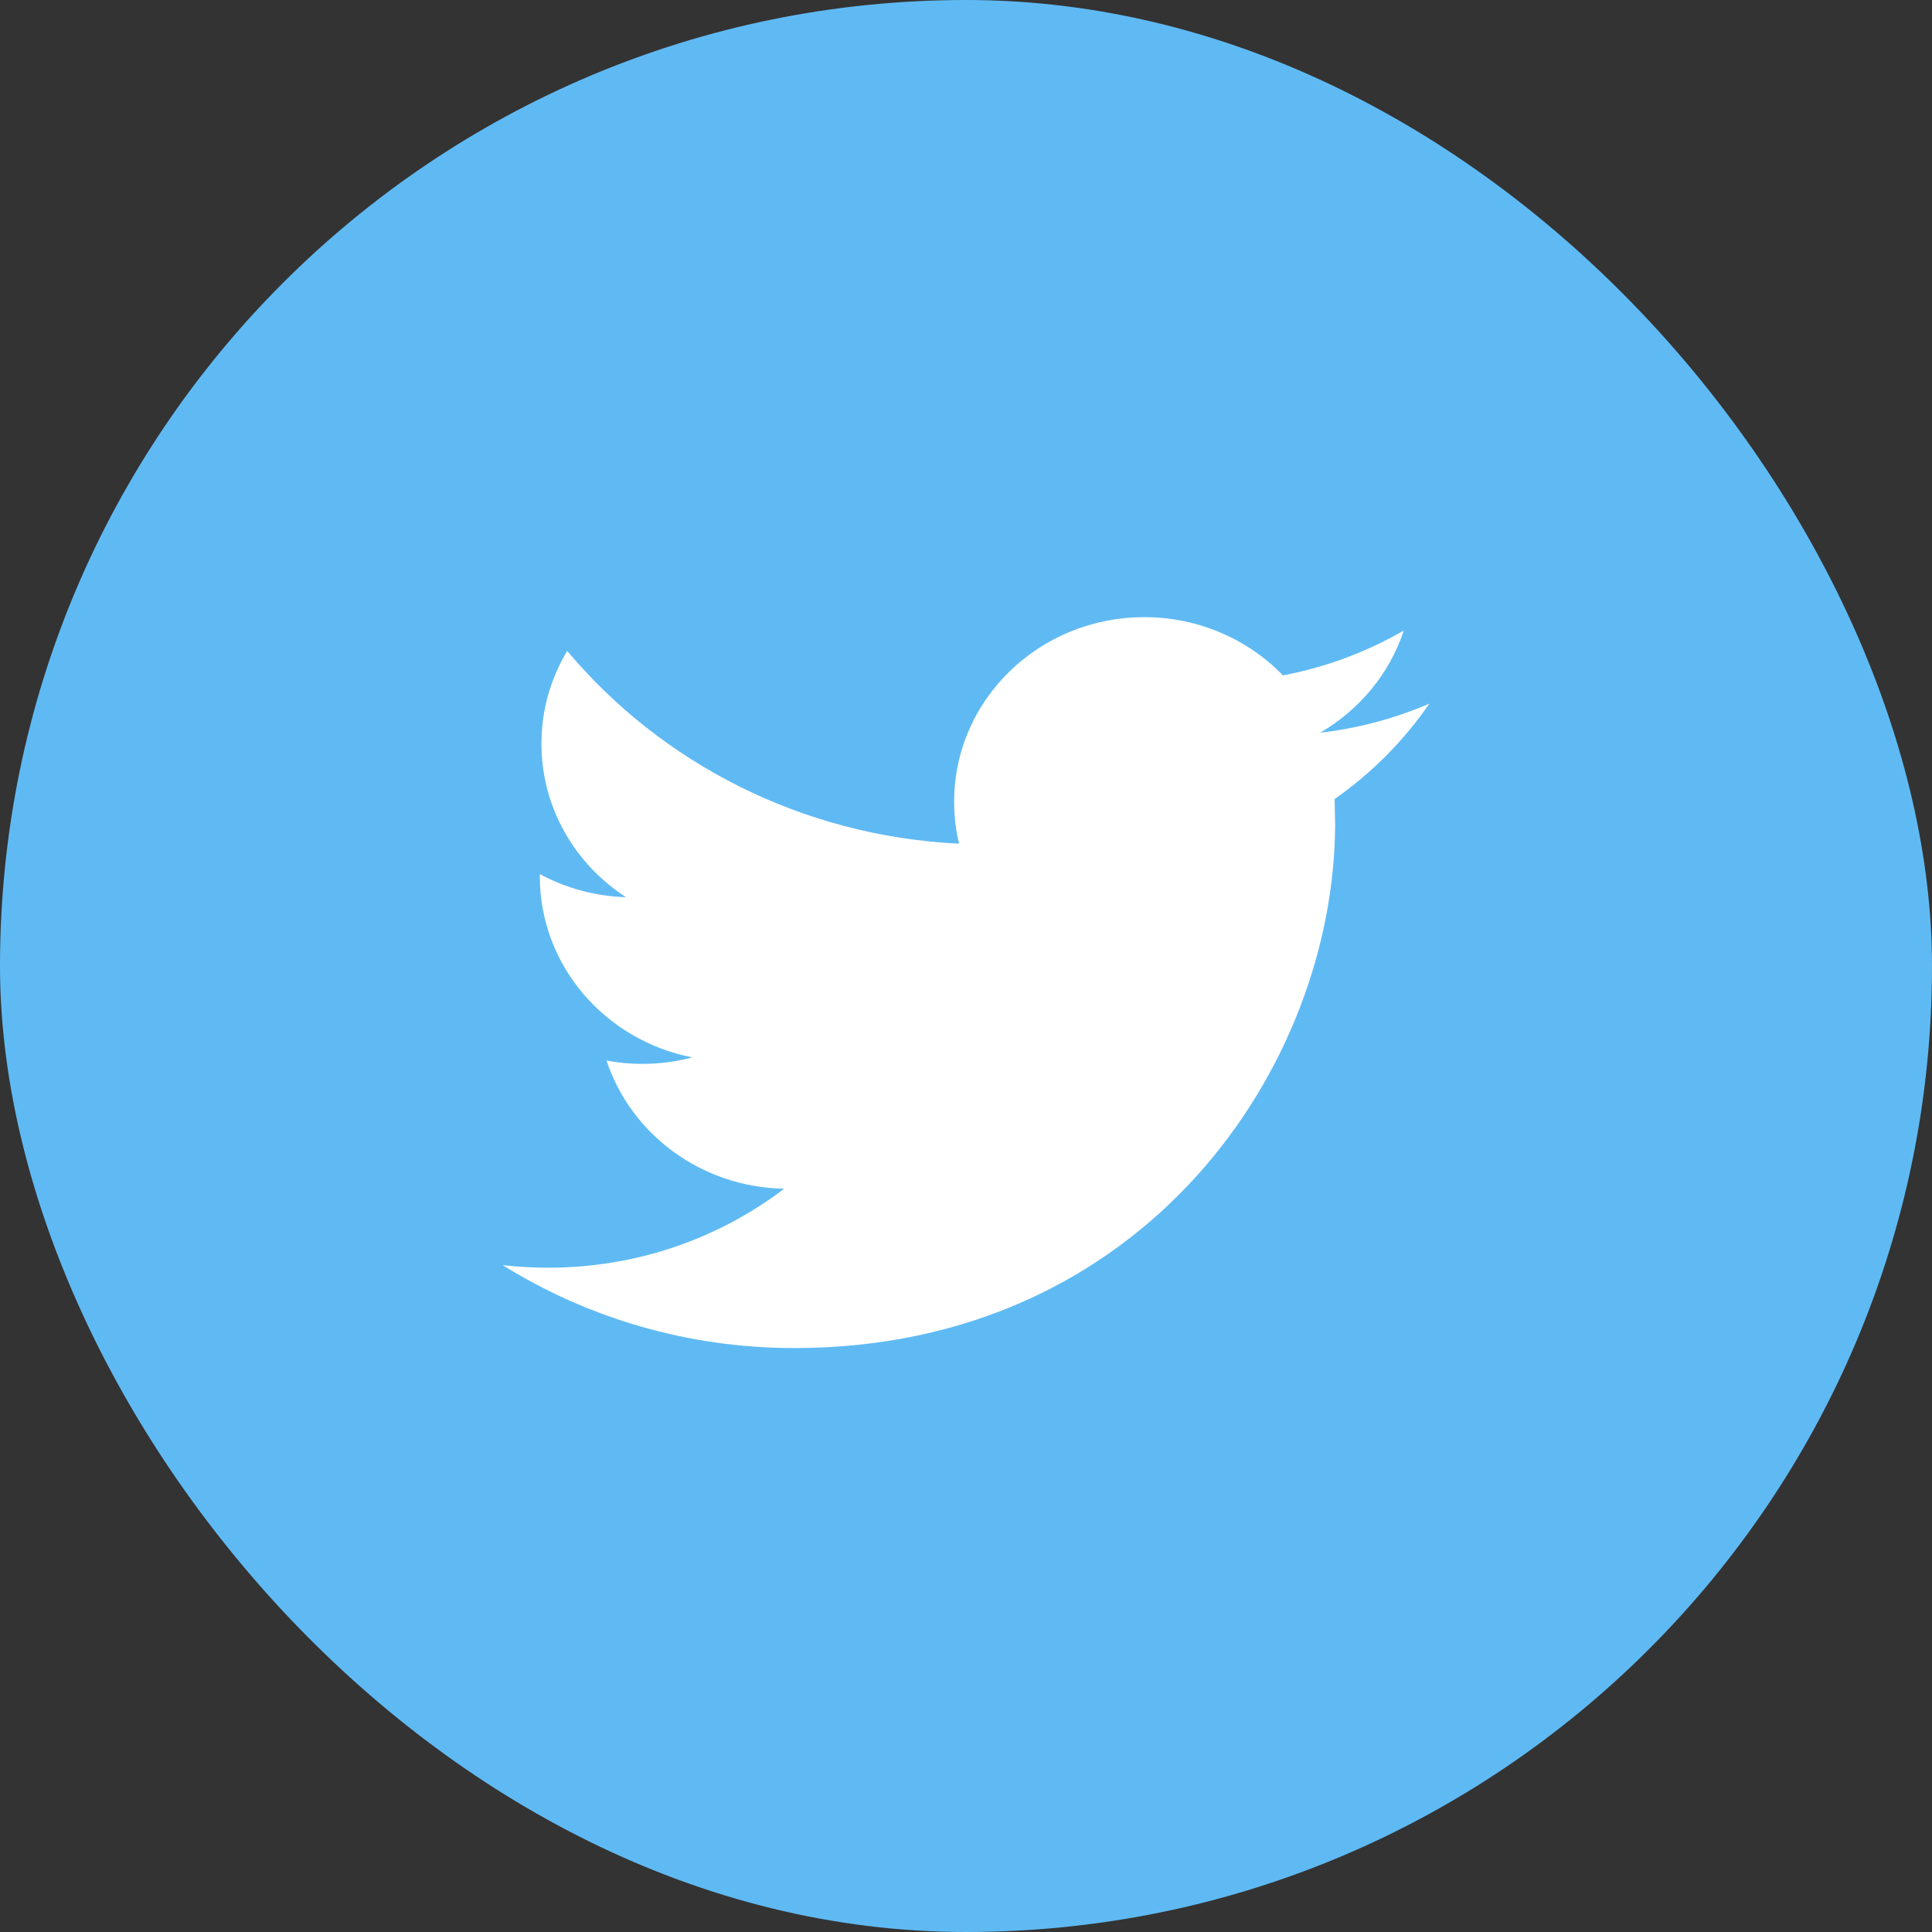 <?xml version="1.0" encoding="UTF-8"?>
<svg width="36px" height="36px" viewBox="0 0 36 36" version="1.1" xmlns="http://www.w3.org/2000/svg" xmlns:xlink="http://www.w3.org/1999/xlink">
    <rect x="0" y="0" width="36" height="36" fill="#333333" stroke="none"/>
    <!-- Generator: Sketch 52.4 (67378) - http://www.bohemiancoding.com/sketch -->
    <title>Group 4</title>
    <desc>Created with Sketch.</desc>
    <g id="Page-1" stroke="none" stroke-width="1" fill="none" fill-rule="evenodd">
        <g id="04-CONNECT-VIA" transform="translate(-16, -188)">
            <g id="twitter" transform="translate(16, 177)">
                <g id="Group-4" transform="translate(0, 11)">
                    <rect id="Rectangle" fill="#5FBAF4" x="0" y="0" width="36" height="36" rx="18"></rect>
                    <path d="M26.634,13.111 C25.999,13.385 25.316,13.57 24.599,13.653 C25.331,13.227 25.893,12.554 26.157,11.75 C25.472,12.145 24.714,12.431 23.906,12.585 C23.26,11.917 22.34,11.5 21.321,11.5 C19.365,11.5 17.779,13.038 17.779,14.937 C17.779,15.207 17.81,15.47 17.871,15.721 C14.927,15.578 12.315,14.209 10.569,12.129 C10.264,12.637 10.089,13.226 10.089,13.857 C10.089,15.049 10.714,16.103 11.665,16.718 C11.083,16.7 10.538,16.546 10.059,16.287 L10.059,16.331 C10.059,17.997 11.281,19.387 12.901,19.703 C12.604,19.781 12.292,19.824 11.968,19.824 C11.74,19.824 11.519,19.803 11.302,19.762 C11.753,21.129 13.061,22.122 14.612,22.15 C13.399,23.073 11.872,23.622 10.212,23.622 C9.926,23.622 9.644,23.605 9.366,23.574 C10.935,24.549 12.796,25.119 14.798,25.119 C21.314,25.119 24.878,19.878 24.878,15.335 L24.868,14.89 C25.558,14.407 26.159,13.802 26.634,13.111 Z" id="Shape" fill="#FFFFFF" fill-rule="nonzero"></path>
                </g>
            </g>
        </g>
    </g>
</svg>